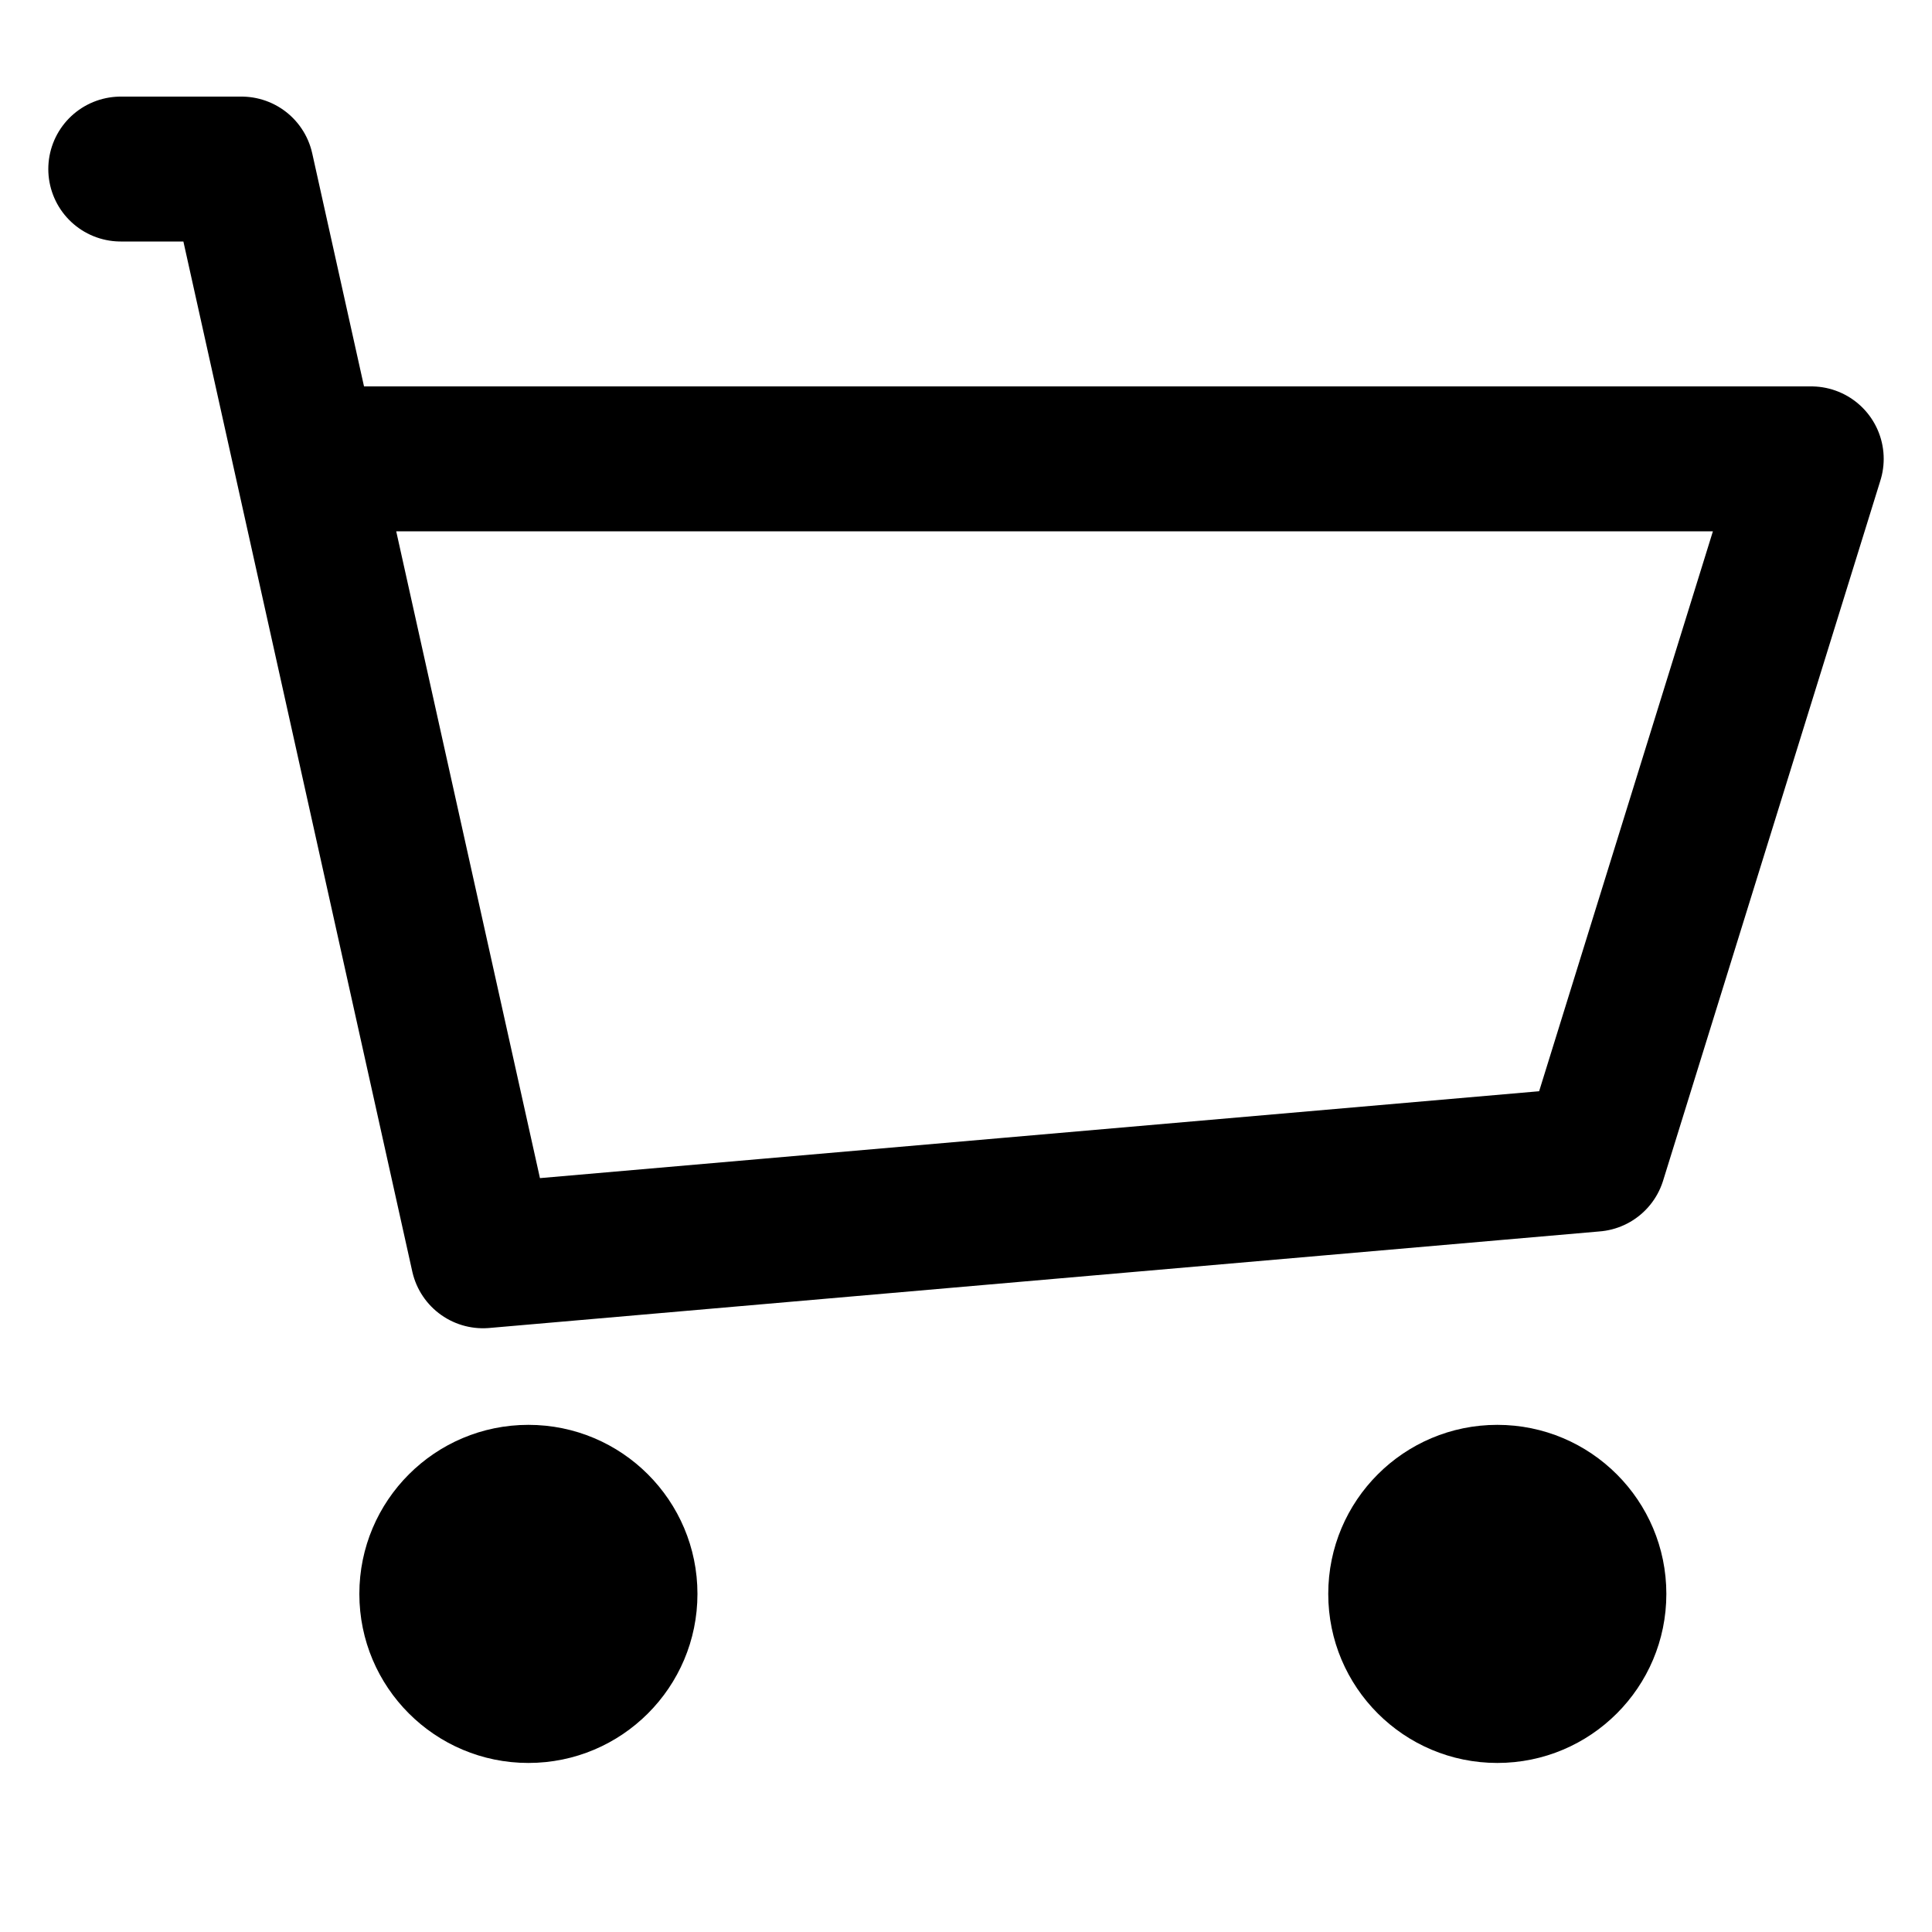 <svg xmlns="http://www.w3.org/2000/svg" viewBox="0 0 20 20">
  <g fill="none" fill-rule="evenodd">
    <path stroke="currentColor" stroke-linecap="round" stroke-linejoin="round" stroke-width="1.5" d="M1.25 1.75H2.5L5 13l11.5-1 2.25-7.25H3.25"/>
    <circle cx="5.47" cy="16.5" r="1.75" fill="currentColor"/>
    <circle cx="15.5" cy="16.5" r="1.75" fill="currentColor"/>
  </g>
</svg>
